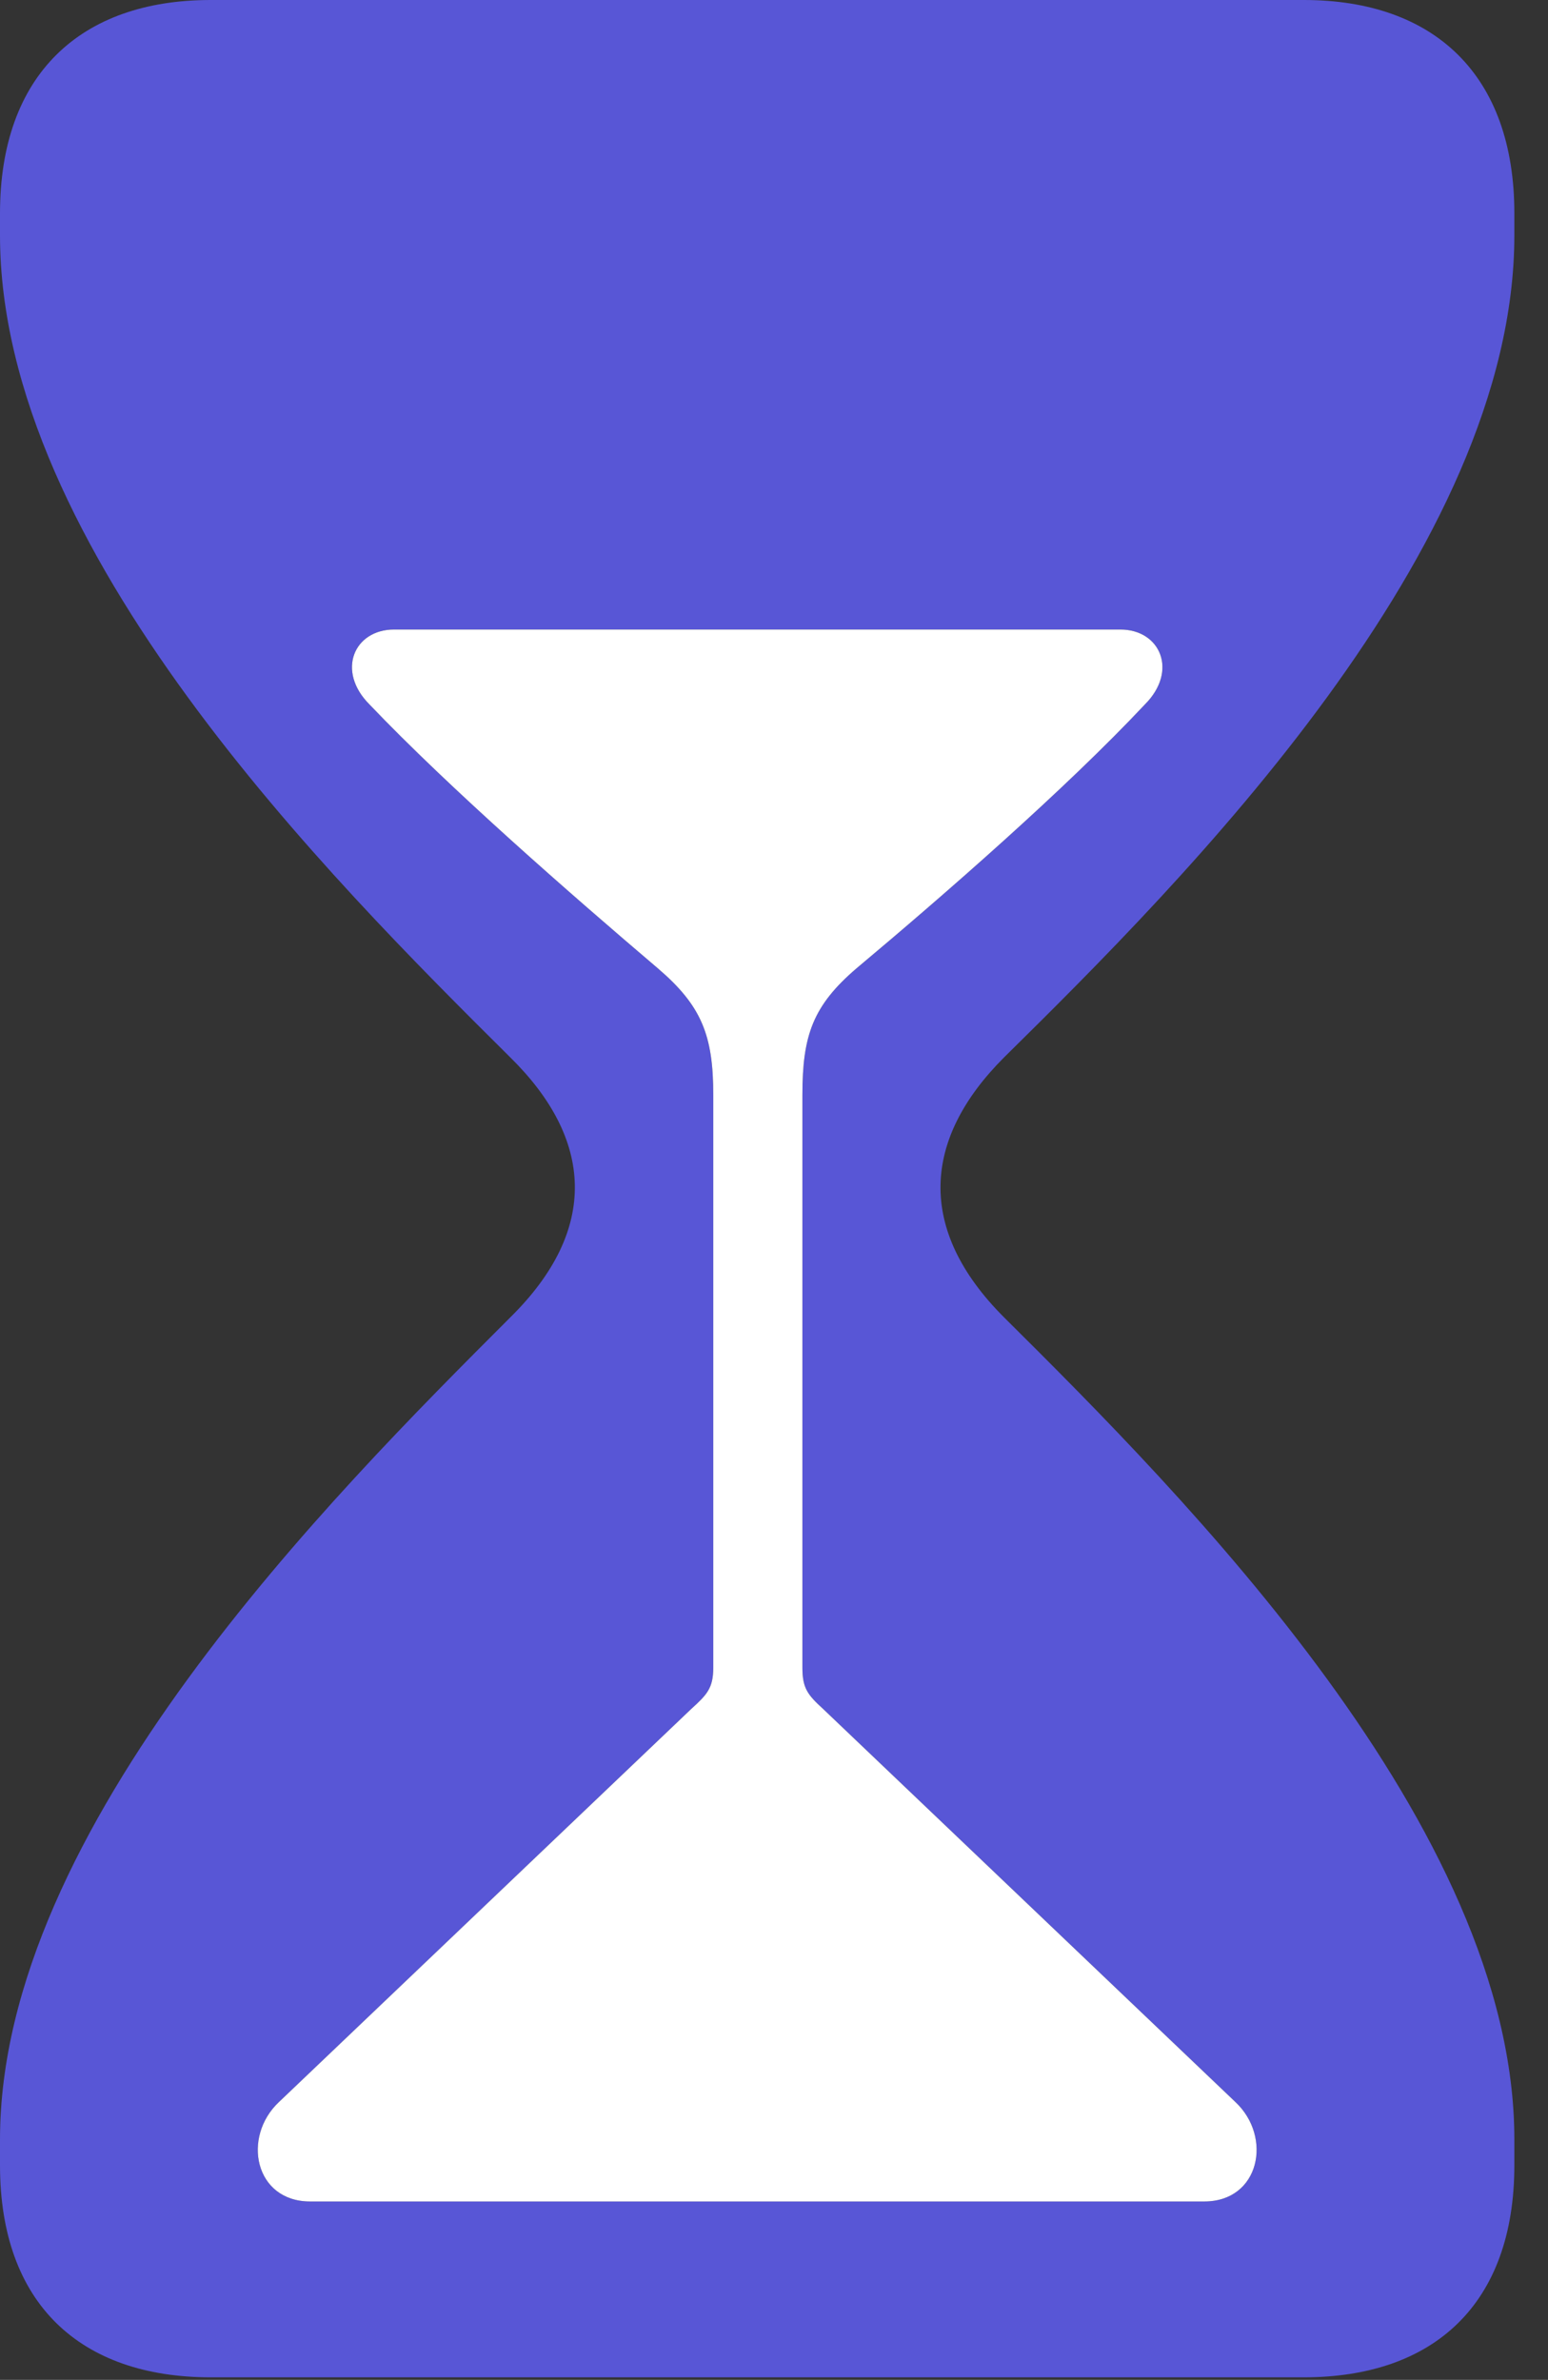 <svg version="1.1" xmlns="http://www.w3.org/2000/svg" xmlns:xlink="http://www.w3.org/1999/xlink" viewBox="0 0 16.379 25.17">
 <rect x="0" y="0" width="16.379" height="25.17" fill="#333333" stroke="none"/>
 <g>
  
  <path d="M2.229 25.143L13.795 25.143C15.176 25.143 16.023 24.363 16.023 22.9L16.023 22.627C16.023 19.332 12.537 15.832 10.623 13.932C9.693 13.002 9.762 12.045 10.623 11.184C12.537 9.297 16.023 5.811 16.023 2.488L16.023 2.256C16.023 0.793 15.176 0 13.795 0L2.229 0C0.848 0 0 0.793 0 2.256L0 2.488C0 5.811 3.5 9.297 5.4 11.184C6.275 12.045 6.344 13.002 5.4 13.932C3.5 15.832 0 19.332 0 22.627L0 22.9C0 24.363 0.848 25.143 2.229 25.143ZM3.281 23.283C2.693 23.283 2.557 22.6 2.953 22.23L7.314 18.074C7.479 17.924 7.547 17.855 7.547 17.637L7.547 11.58C7.547 10.951 7.424 10.637 6.959 10.24C6.043 9.461 4.758 8.34 3.91 7.451C3.555 7.096 3.746 6.658 4.17 6.658L11.854 6.658C12.277 6.658 12.469 7.096 12.113 7.451C11.279 8.34 9.994 9.461 9.064 10.24C8.6 10.637 8.49 10.951 8.49 11.58L8.49 17.637C8.49 17.855 8.545 17.924 8.709 18.074L13.07 22.23C13.467 22.6 13.33 23.283 12.742 23.283Z" style="fill:#5856d6"></path>
  <path d="M3.281 23.283C2.693 23.283 2.557 22.6 2.953 22.23L7.314 18.074C7.479 17.924 7.547 17.855 7.547 17.637L7.547 11.58C7.547 10.951 7.424 10.637 6.959 10.24C6.043 9.461 4.758 8.34 3.91 7.451C3.555 7.096 3.746 6.658 4.17 6.658L11.854 6.658C12.277 6.658 12.469 7.096 12.113 7.451C11.279 8.34 9.994 9.461 9.064 10.24C8.6 10.637 8.49 10.951 8.49 11.58L8.49 17.637C8.49 17.855 8.545 17.924 8.709 18.074L13.07 22.23C13.467 22.6 13.33 23.283 12.742 23.283Z" style="fill:white"></path>
 </g>
</svg>